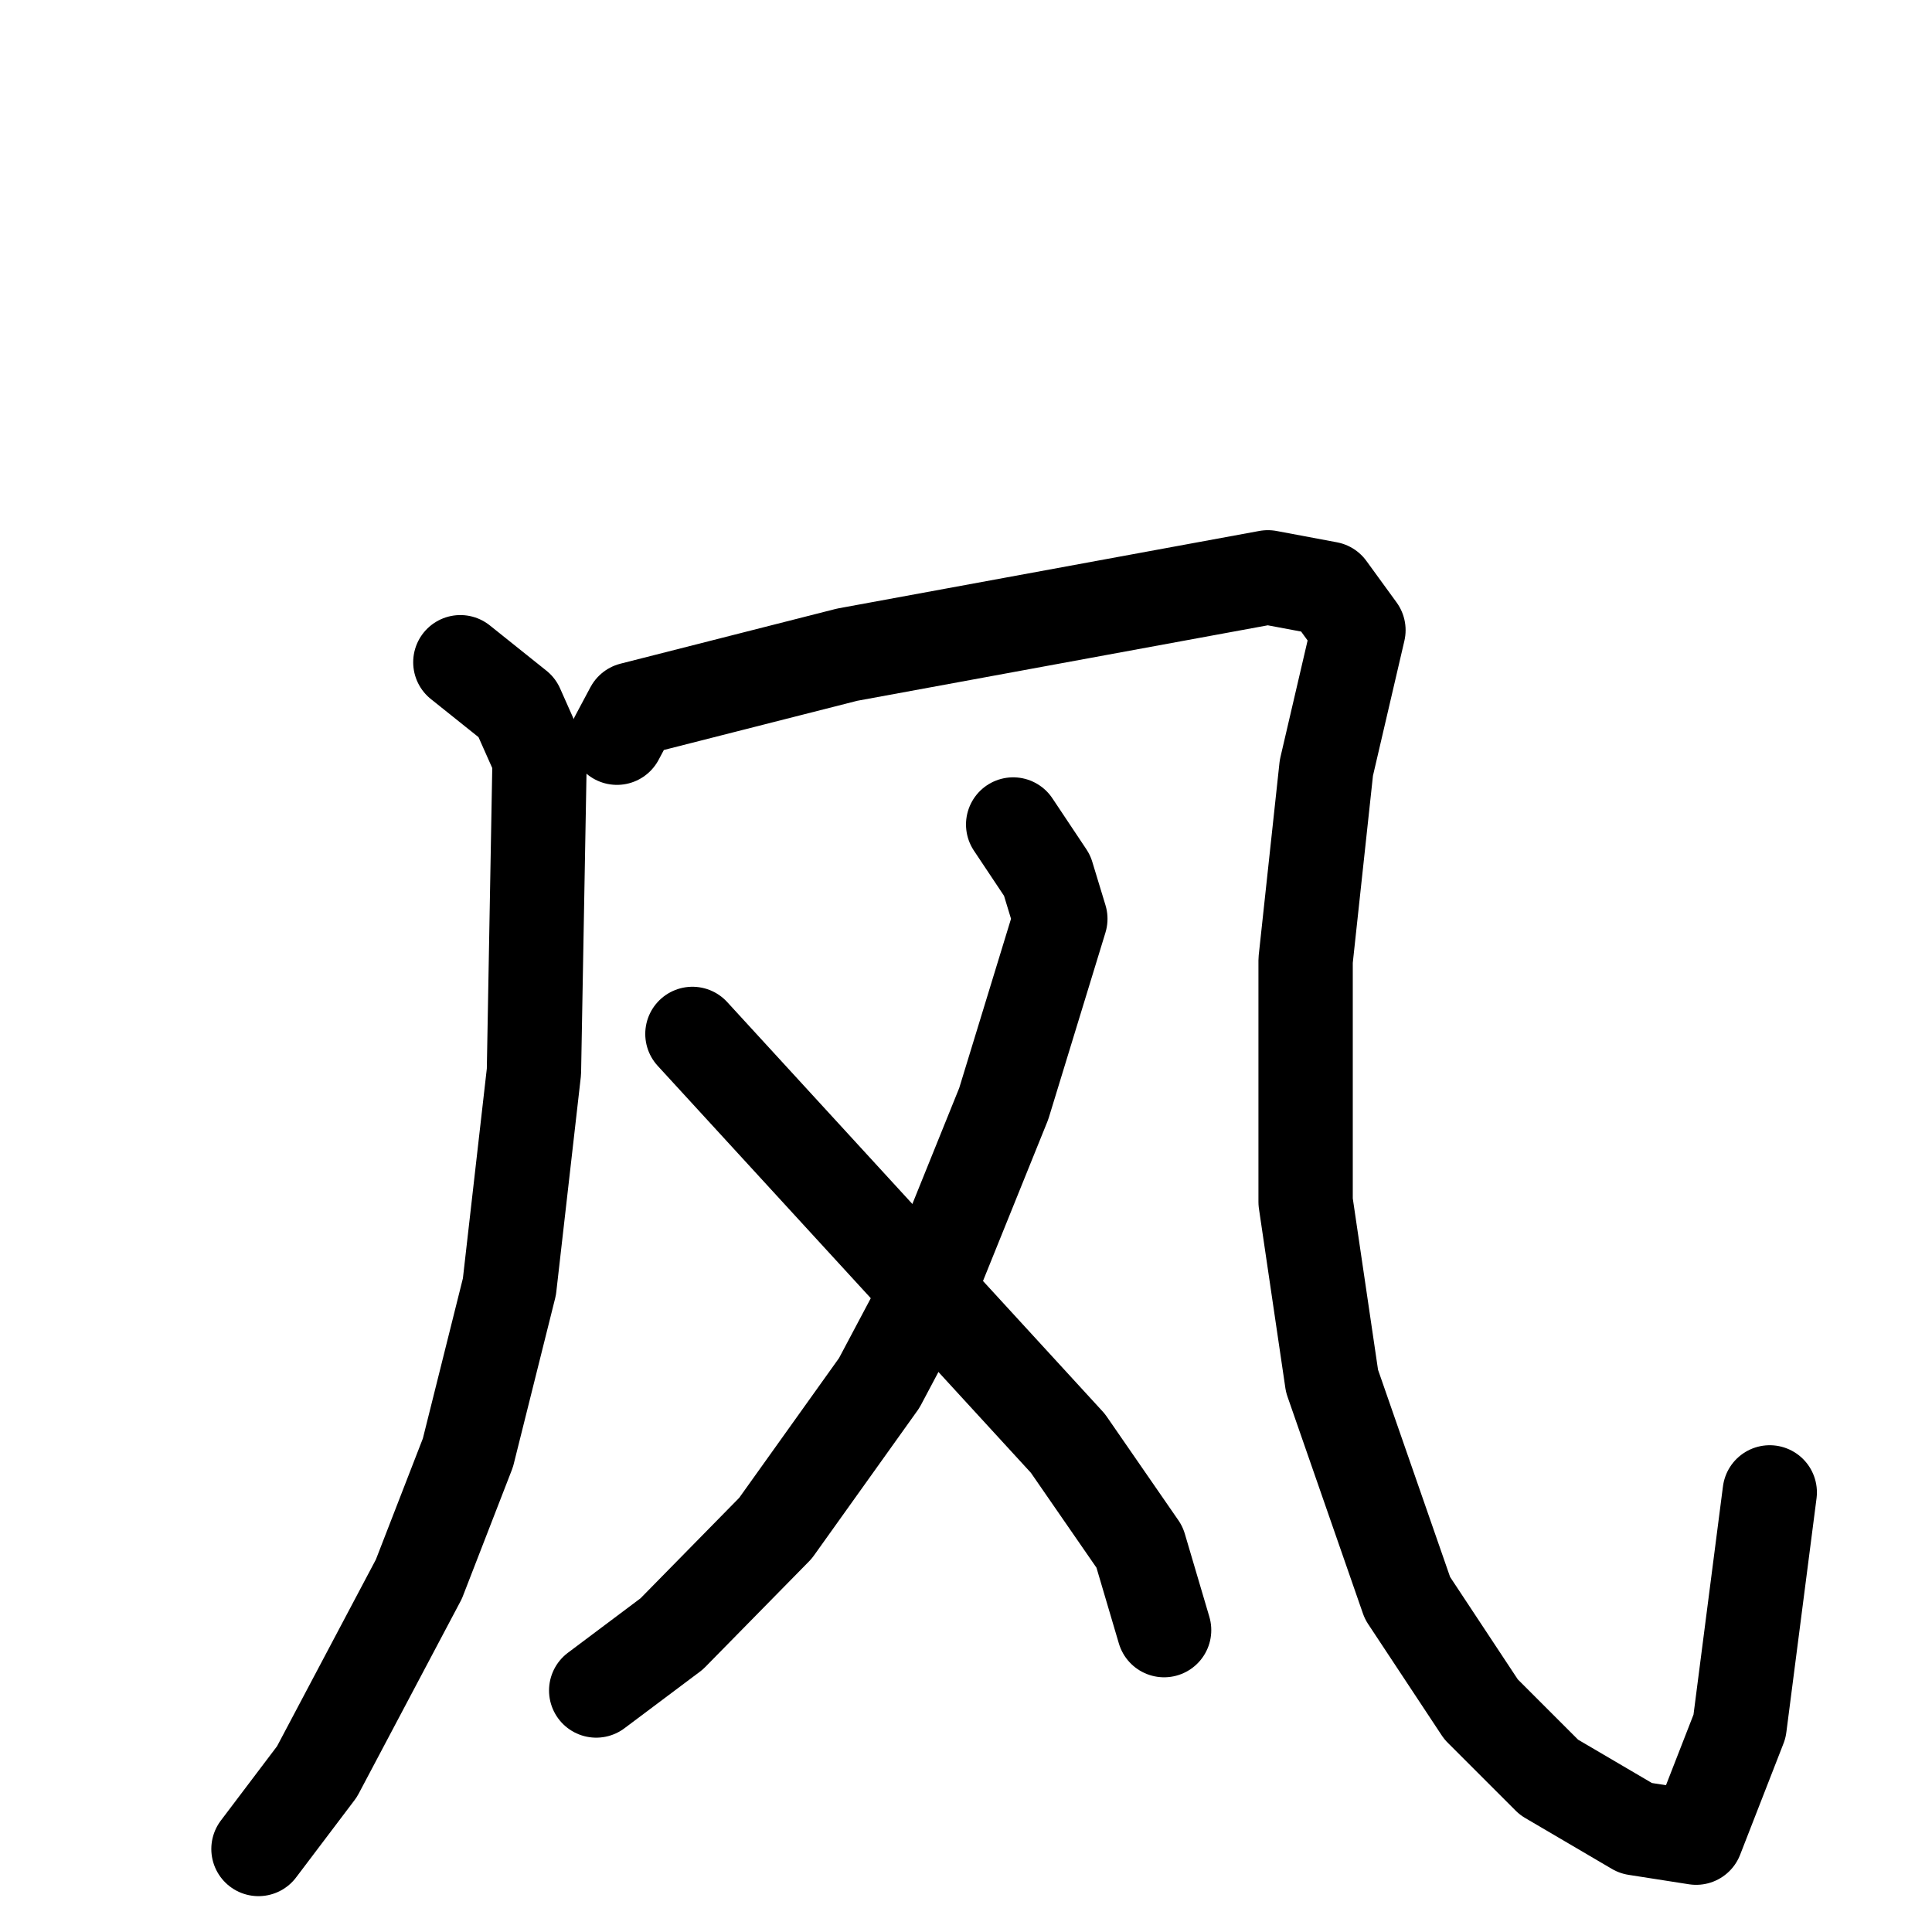 <svg xmlns="http://www.w3.org/2000/svg" viewBox="0 0 1024 1024">
  <g style="fill:none;stroke:#000000;stroke-width:50;stroke-linecap:round;stroke-linejoin:round;" transform="scale(1, 1) translate(0, 0)">
    <path d="M 244.0,351.0 L 274.0,375.0 L 286.0,402.0 L 283.0,568.0 L 270.0,682.0 L 248.0,770.0 L 222.0,837.0 L 168.0,939.0 L 137.0,980.0"/>
    <path d="M 327.0,391.0 L 335.0,376.0 L 449.0,347.0 L 672.0,306.0 L 704.0,312.0 L 720.0,334.0 L 703.0,407.0 L 692.0,509.0 L 692.0,637.0 L 706.0,732.0 L 746.0,847.0 L 785.0,906.0 L 821.0,942.0 L 867.0,969.0 L 899.0,974.0 L 922.0,915.0 L 938.0,791.0"/>
    <path d="M 537.0,437.0 L 555.0,464.0 L 562.0,487.0 L 532.0,585.0 L 492.0,684.0 L 466.0,733.0 L 411.0,810.0 L 356.0,866.0 L 316.0,896.0"/>
    <path d="M 367.0,548.0 L 566.0,765.0 L 604.0,820.0 L 617.0,864.0"/>
  </g>
</svg>
